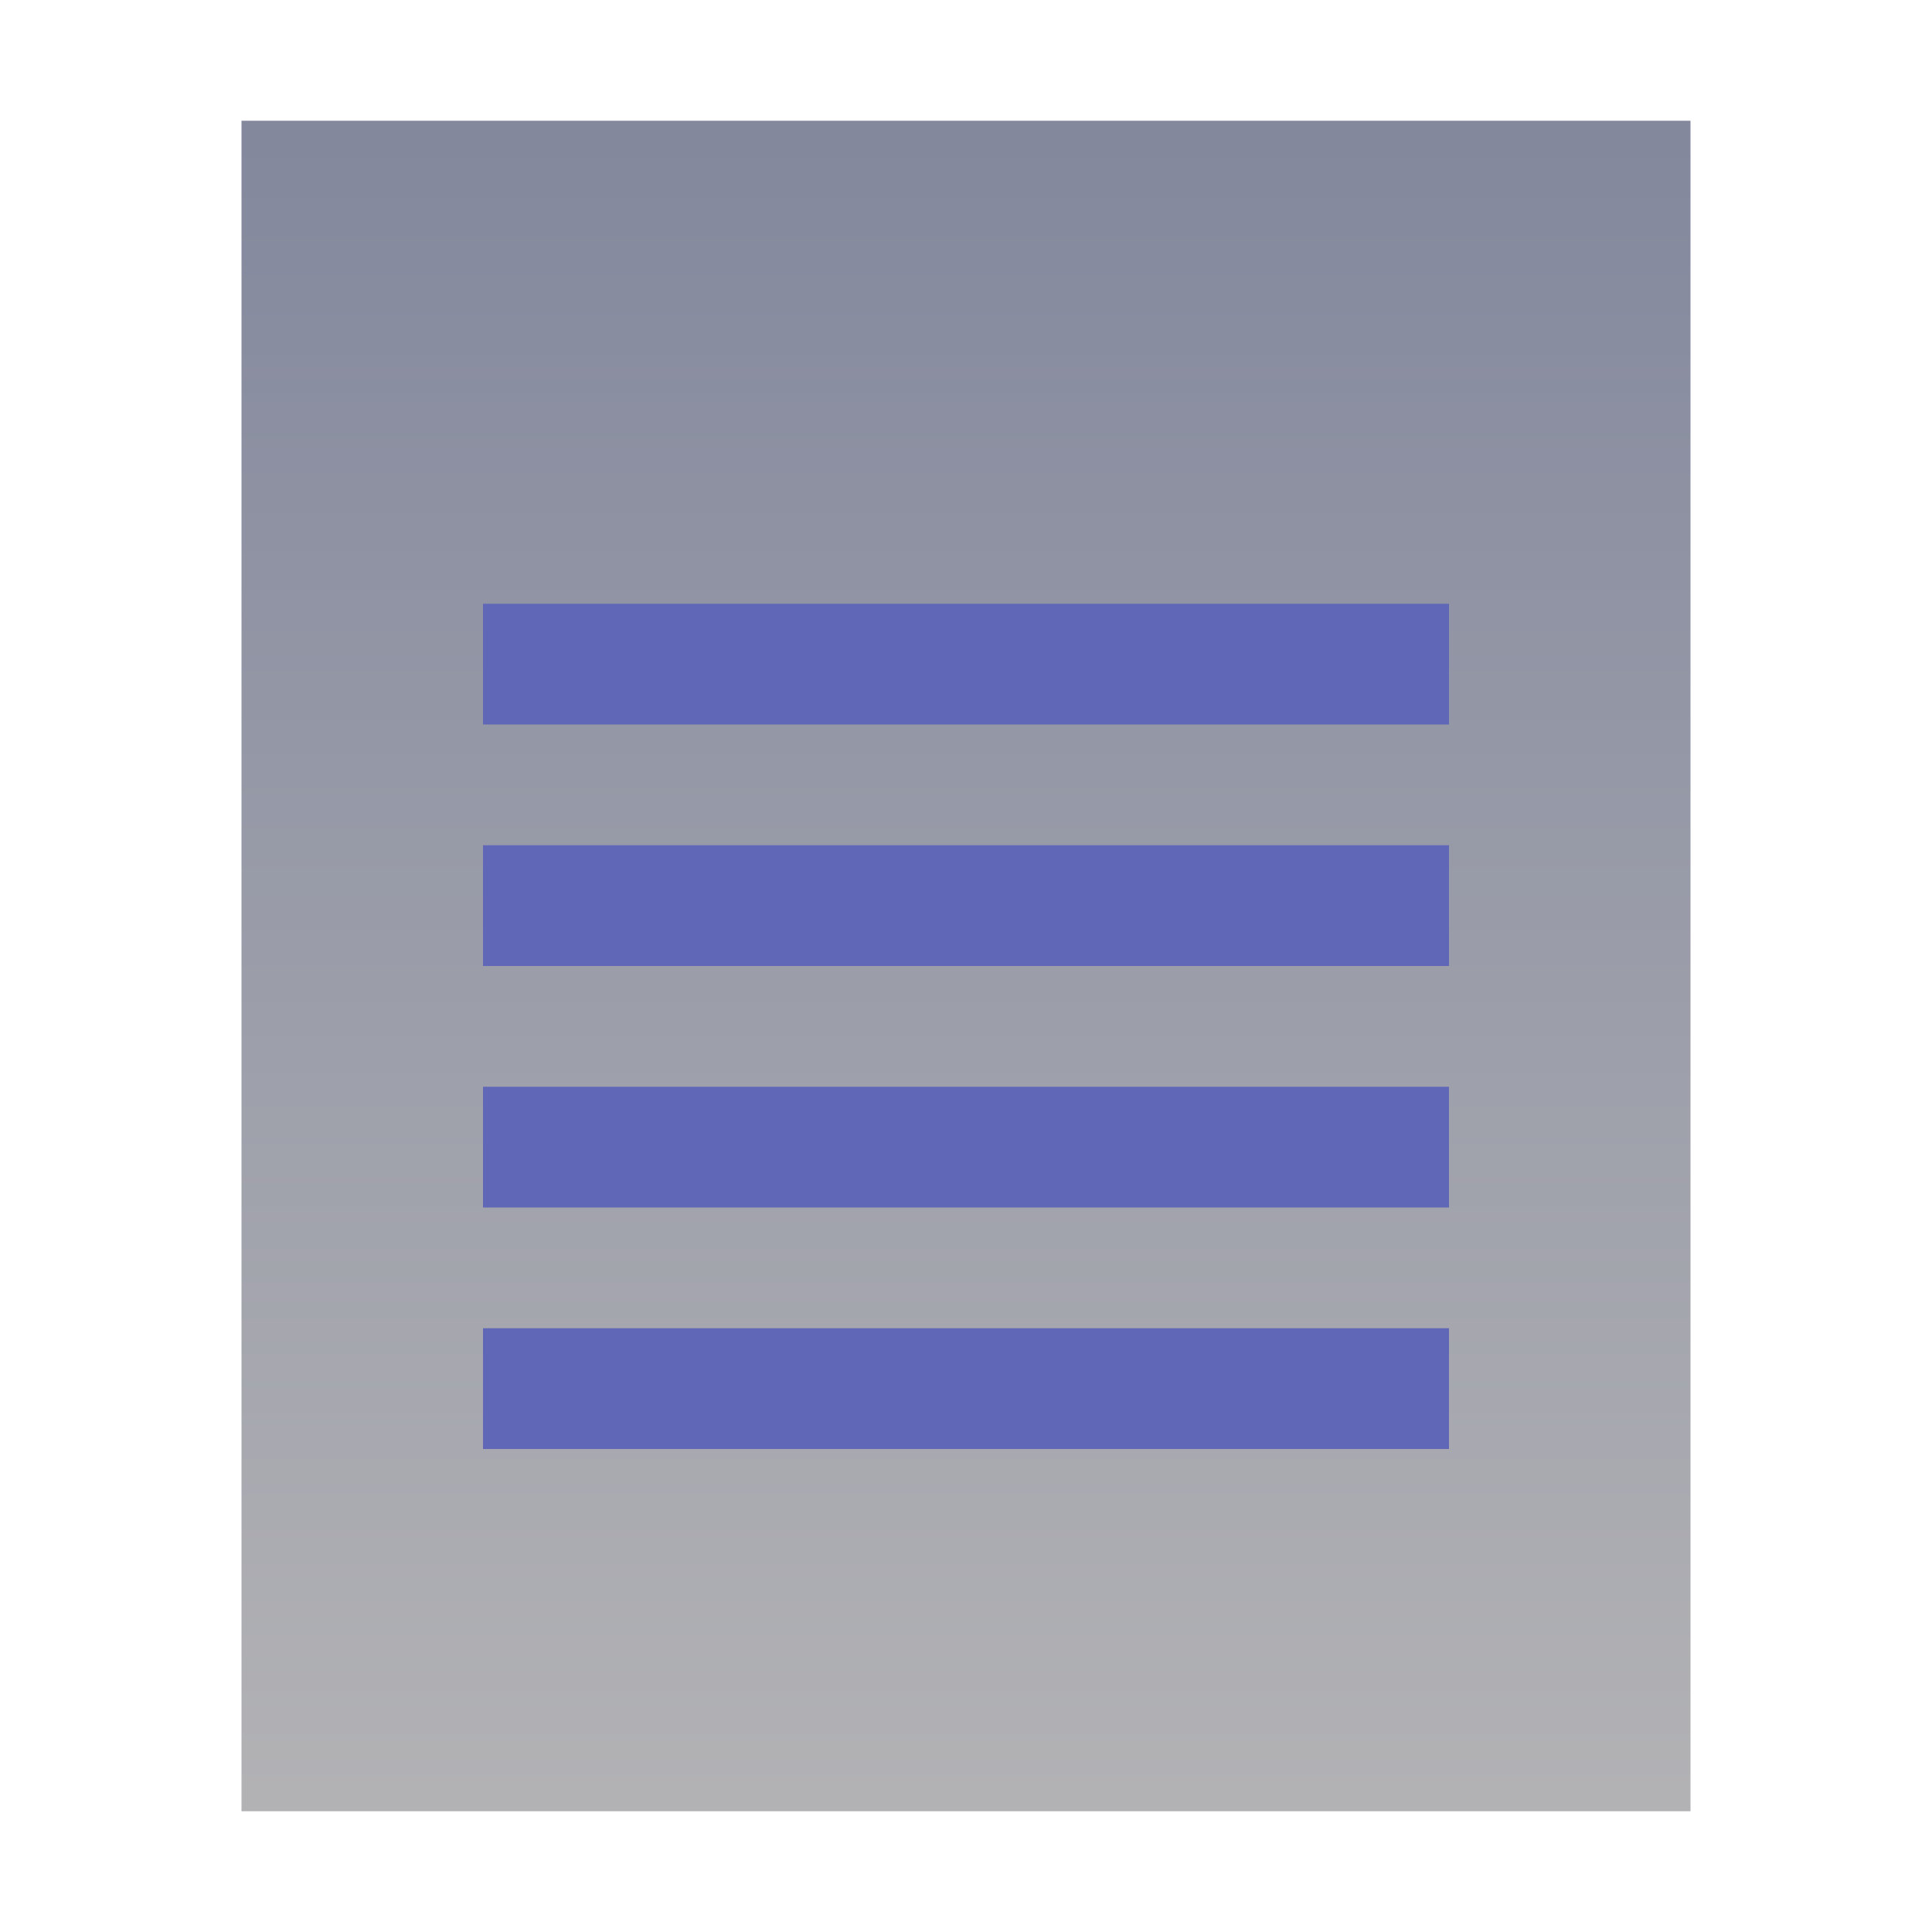 <svg xmlns="http://www.w3.org/2000/svg" width="16" height="16" viewBox="0 0 16 16">
  <defs>
    <linearGradient id="text-plain-a" x1="50%" x2="50%" y1=".948%" y2="99.038%">
      <stop offset="0%" stop-color="#83889D"/>
      <stop offset="100%" stop-color="#B2B2B5"/>
    </linearGradient>
  </defs>
  <g fill="none" fill-rule="evenodd">
    <polygon fill="url(#text-plain-a)" points="2 15 2 1 14 1 14 15"/>
    <path fill="#6067B6" d="M12,5 L12,6 L4,6 L4,5 L12,5 Z M12,7 L12,8 L4,8 L4,7 L12,7 Z M12,9 L12,10 L4,10 L4,9 L12,9 Z M12,11 L12,12 L4,12 L4,11 L12,11 Z"/>
  </g>
</svg>
